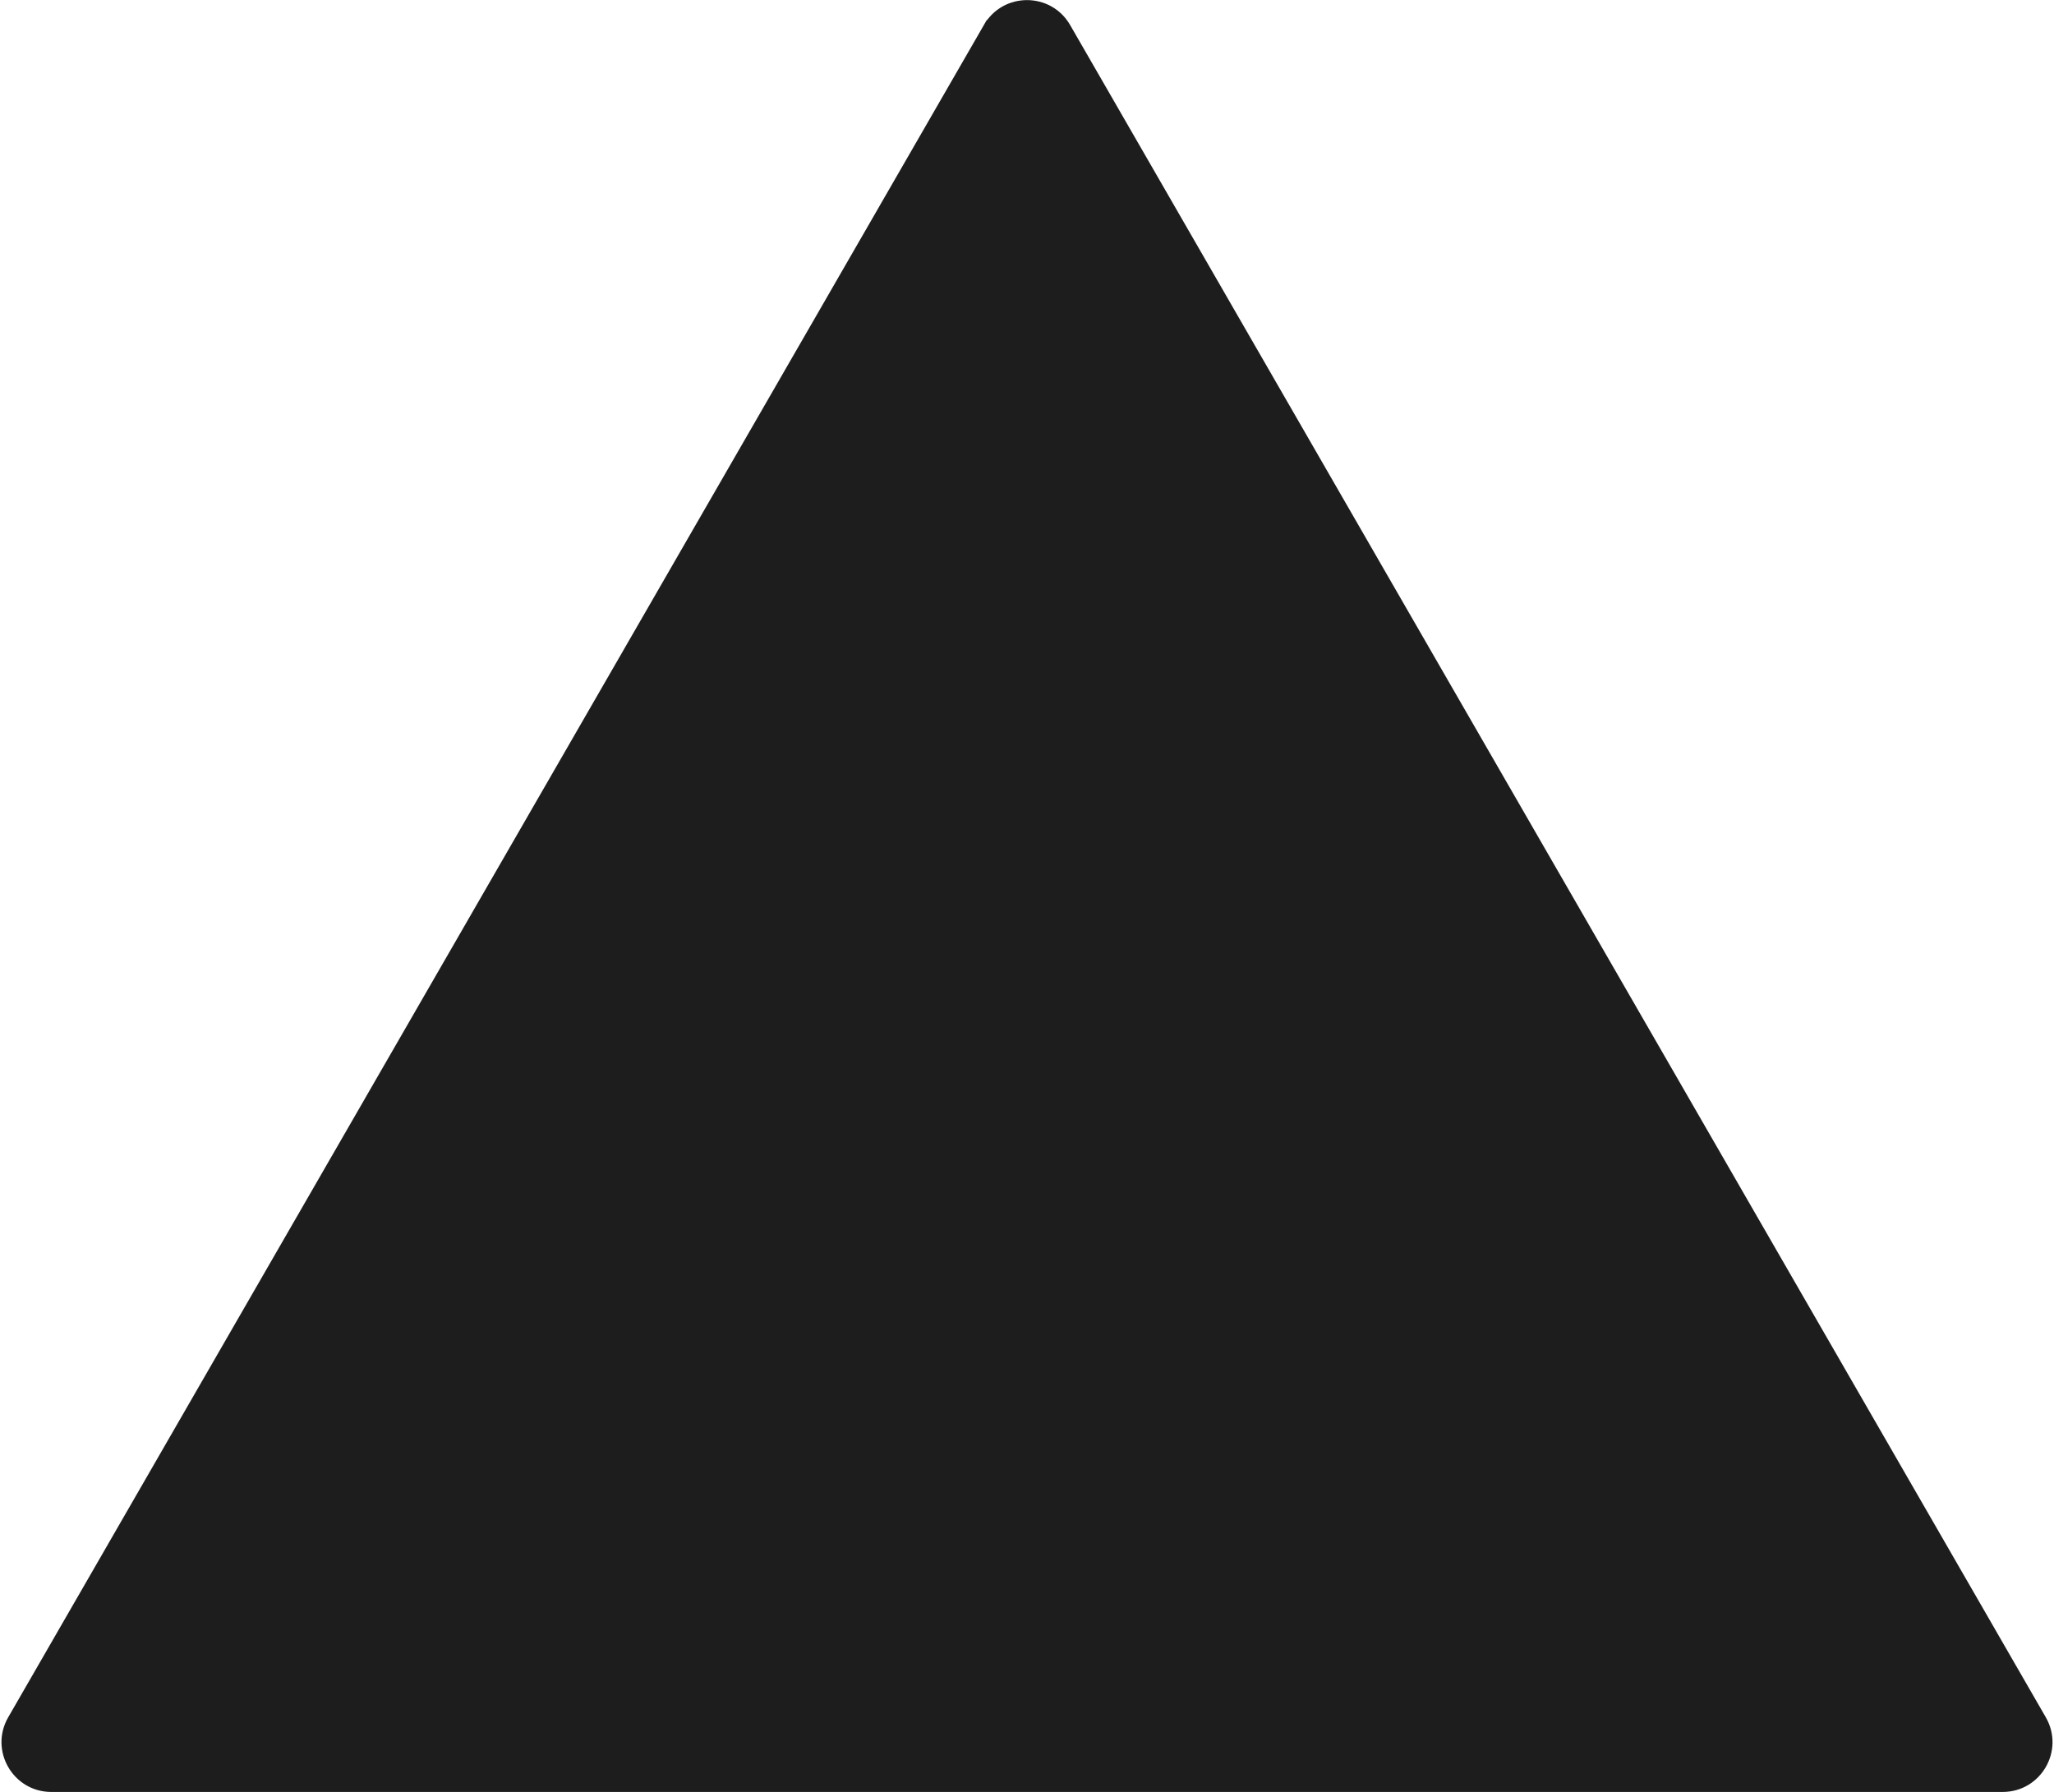 <svg width="619" height="540" fill="none" xmlns="http://www.w3.org/2000/svg"><path d="M296.938 7.788c5.58-9.677 19.544-9.677 25.124 0l294.033 509.969c5.573 9.667-1.403 21.743-12.562 21.743H15.467c-11.159 0-18.135-12.076-12.562-21.743L296.938 7.787z" fill="#1D1D1D" stroke="#1D1D1D"/></svg>